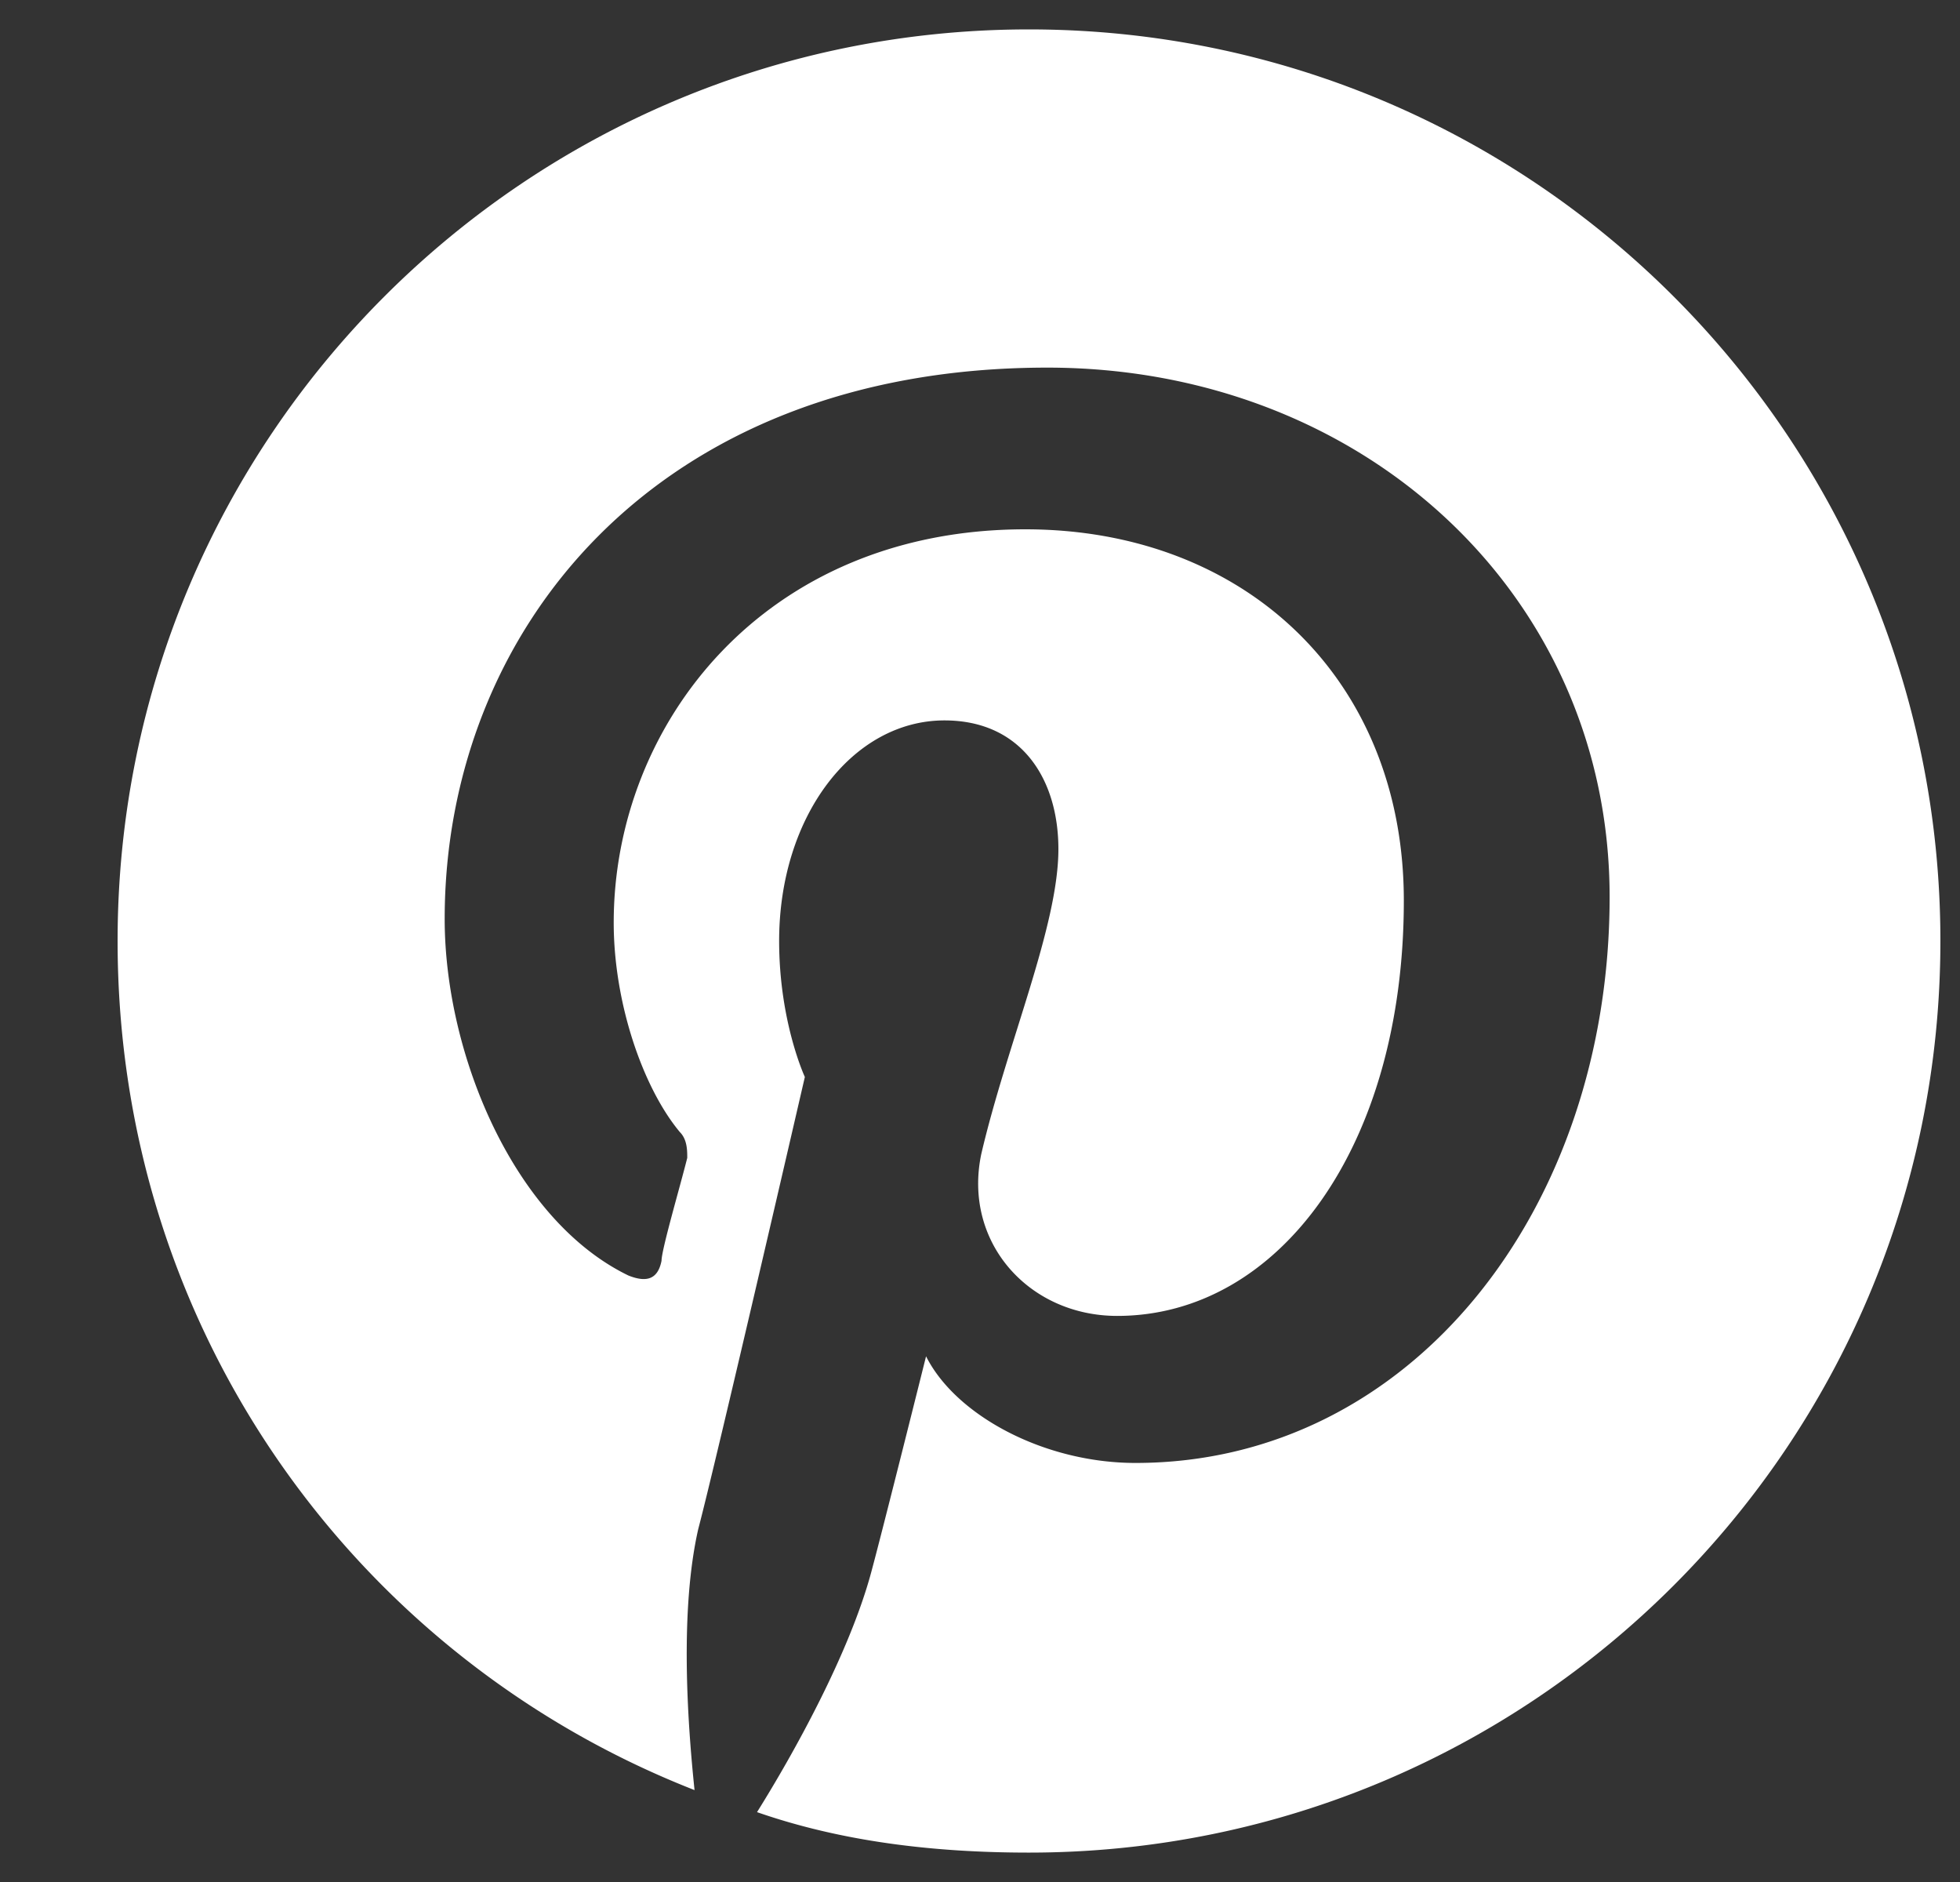 <svg width="25" height="24" fill="none" xmlns="http://www.w3.org/2000/svg"><rect width="100%" height="100%" fill="#333333" stroke="none"/><g clip-path="url(#clip0)"><path d="M-149.484 7.125c.937-.703 1.781-1.547 2.437-2.531a9.227 9.227 0 01-2.812.75 4.81 4.81 0 002.156-2.719c-.938.563-2.016.984-3.094 1.219a4.92 4.92 0 00-3.609-1.547 4.921 4.921 0 00-4.922 4.922c0 .375.047.75.14 1.125a14.278 14.278 0 01-10.171-5.156c-.422.703-.657 1.546-.657 2.484 0 1.687.844 3.187 2.204 4.078-.797-.047-1.594-.234-2.25-.61v.047a4.928 4.928 0 003.937 4.829c-.375.093-.844.187-1.266.187-.328 0-.609-.047-.937-.094.609 1.97 2.437 3.375 4.594 3.422a9.896 9.896 0 01-6.094 2.11c-.422 0-.797-.047-1.172-.094 2.156 1.406 4.734 2.203 7.547 2.203 9.047 0 13.969-7.453 13.969-13.969v-.656zm53.062 6.375l.656-4.313h-4.171V6.376c0-1.219.562-2.344 2.437-2.344h1.922V.328S-97.312 0-98.953 0c-3.422 0-5.672 2.11-5.672 5.86v3.327h-3.844V13.5h3.844V24h4.688V13.5h3.515zM-46.5 6.61c-3 0-5.391 2.437-5.391 5.39 0 3 2.391 5.39 5.391 5.39A5.392 5.392 0 00-41.109 12c0-2.953-2.438-5.39-5.391-5.39zm0 8.906A3.511 3.511 0 01-50.016 12c0-1.922 1.547-3.469 3.516-3.469A3.461 3.461 0 01-43.031 12c0 1.969-1.547 3.516-3.469 3.516zm6.844-9.094a1.26 1.26 0 00-1.266-1.266 1.26 1.26 0 00-1.266 1.266 1.26 1.26 0 001.266 1.266 1.26 1.26 0 001.266-1.266zm3.562 1.266C-36.188 6-36.562 4.5-37.781 3.28-39 2.062-40.5 1.687-42.188 1.594c-1.734-.094-6.937-.094-8.671 0-1.688.093-3.141.468-4.407 1.687C-56.484 4.5-56.859 6-56.953 7.687c-.094 1.735-.094 6.938 0 8.672.094 1.688.469 3.141 1.687 4.407 1.266 1.218 2.719 1.593 4.407 1.687 1.734.094 6.937.094 8.671 0 1.688-.094 3.188-.469 4.407-1.687 1.219-1.266 1.593-2.72 1.687-4.407.094-1.734.094-6.937 0-8.672zm-2.25 10.5c-.328.937-1.078 1.64-1.968 2.015-1.407.563-4.688.422-6.188.422-1.547 0-4.828.14-6.188-.422a3.554 3.554 0 01-2.015-2.015c-.563-1.36-.422-4.641-.422-6.188 0-1.5-.141-4.781.422-6.188a3.616 3.616 0 012.015-1.968c1.36-.563 4.641-.422 6.188-.422 1.5 0 4.781-.14 6.188.422.89.328 1.593 1.078 1.968 1.969.563 1.406.422 4.687.422 6.187 0 1.547.141 4.828-.422 6.188zM24.75 12C24.75 5.578 19.547.375 13.125.375S1.5 5.578 1.5 12c0 4.969 3.047 9.14 7.359 10.828-.093-.89-.187-2.297.047-3.328.235-.89 1.36-5.766 1.36-5.766s-.328-.703-.328-1.734c0-1.594.937-2.813 2.109-2.813.984 0 1.453.75 1.453 1.641 0 .985-.656 2.485-.984 3.89-.235 1.126.609 2.063 1.734 2.063 2.062 0 3.656-2.156 3.656-5.297 0-2.812-2.015-4.734-4.828-4.734-3.328 0-5.25 2.484-5.25 5.016 0 1.03.375 2.109.844 2.671.094.094.094.235.094.329-.094.375-.328 1.171-.328 1.312-.047.235-.188.281-.422.188-1.454-.703-2.344-2.813-2.344-4.547 0-3.656 2.672-7.031 7.687-7.031 4.032 0 7.172 2.906 7.172 6.75 0 3.984-2.531 7.218-6.047 7.218-1.172 0-2.296-.61-2.672-1.36 0 0-.562 2.25-.703 2.767-.281 1.03-.984 2.296-1.453 3.046 1.078.375 2.25.516 3.469.516 6.422 0 11.625-5.203 11.625-11.625z" fill="#fff"/></g><defs><clipPath id="clip0"><path fill="#fff" transform="translate(-171)" d="M0 0h196v24H0z"/></clipPath></defs></svg>